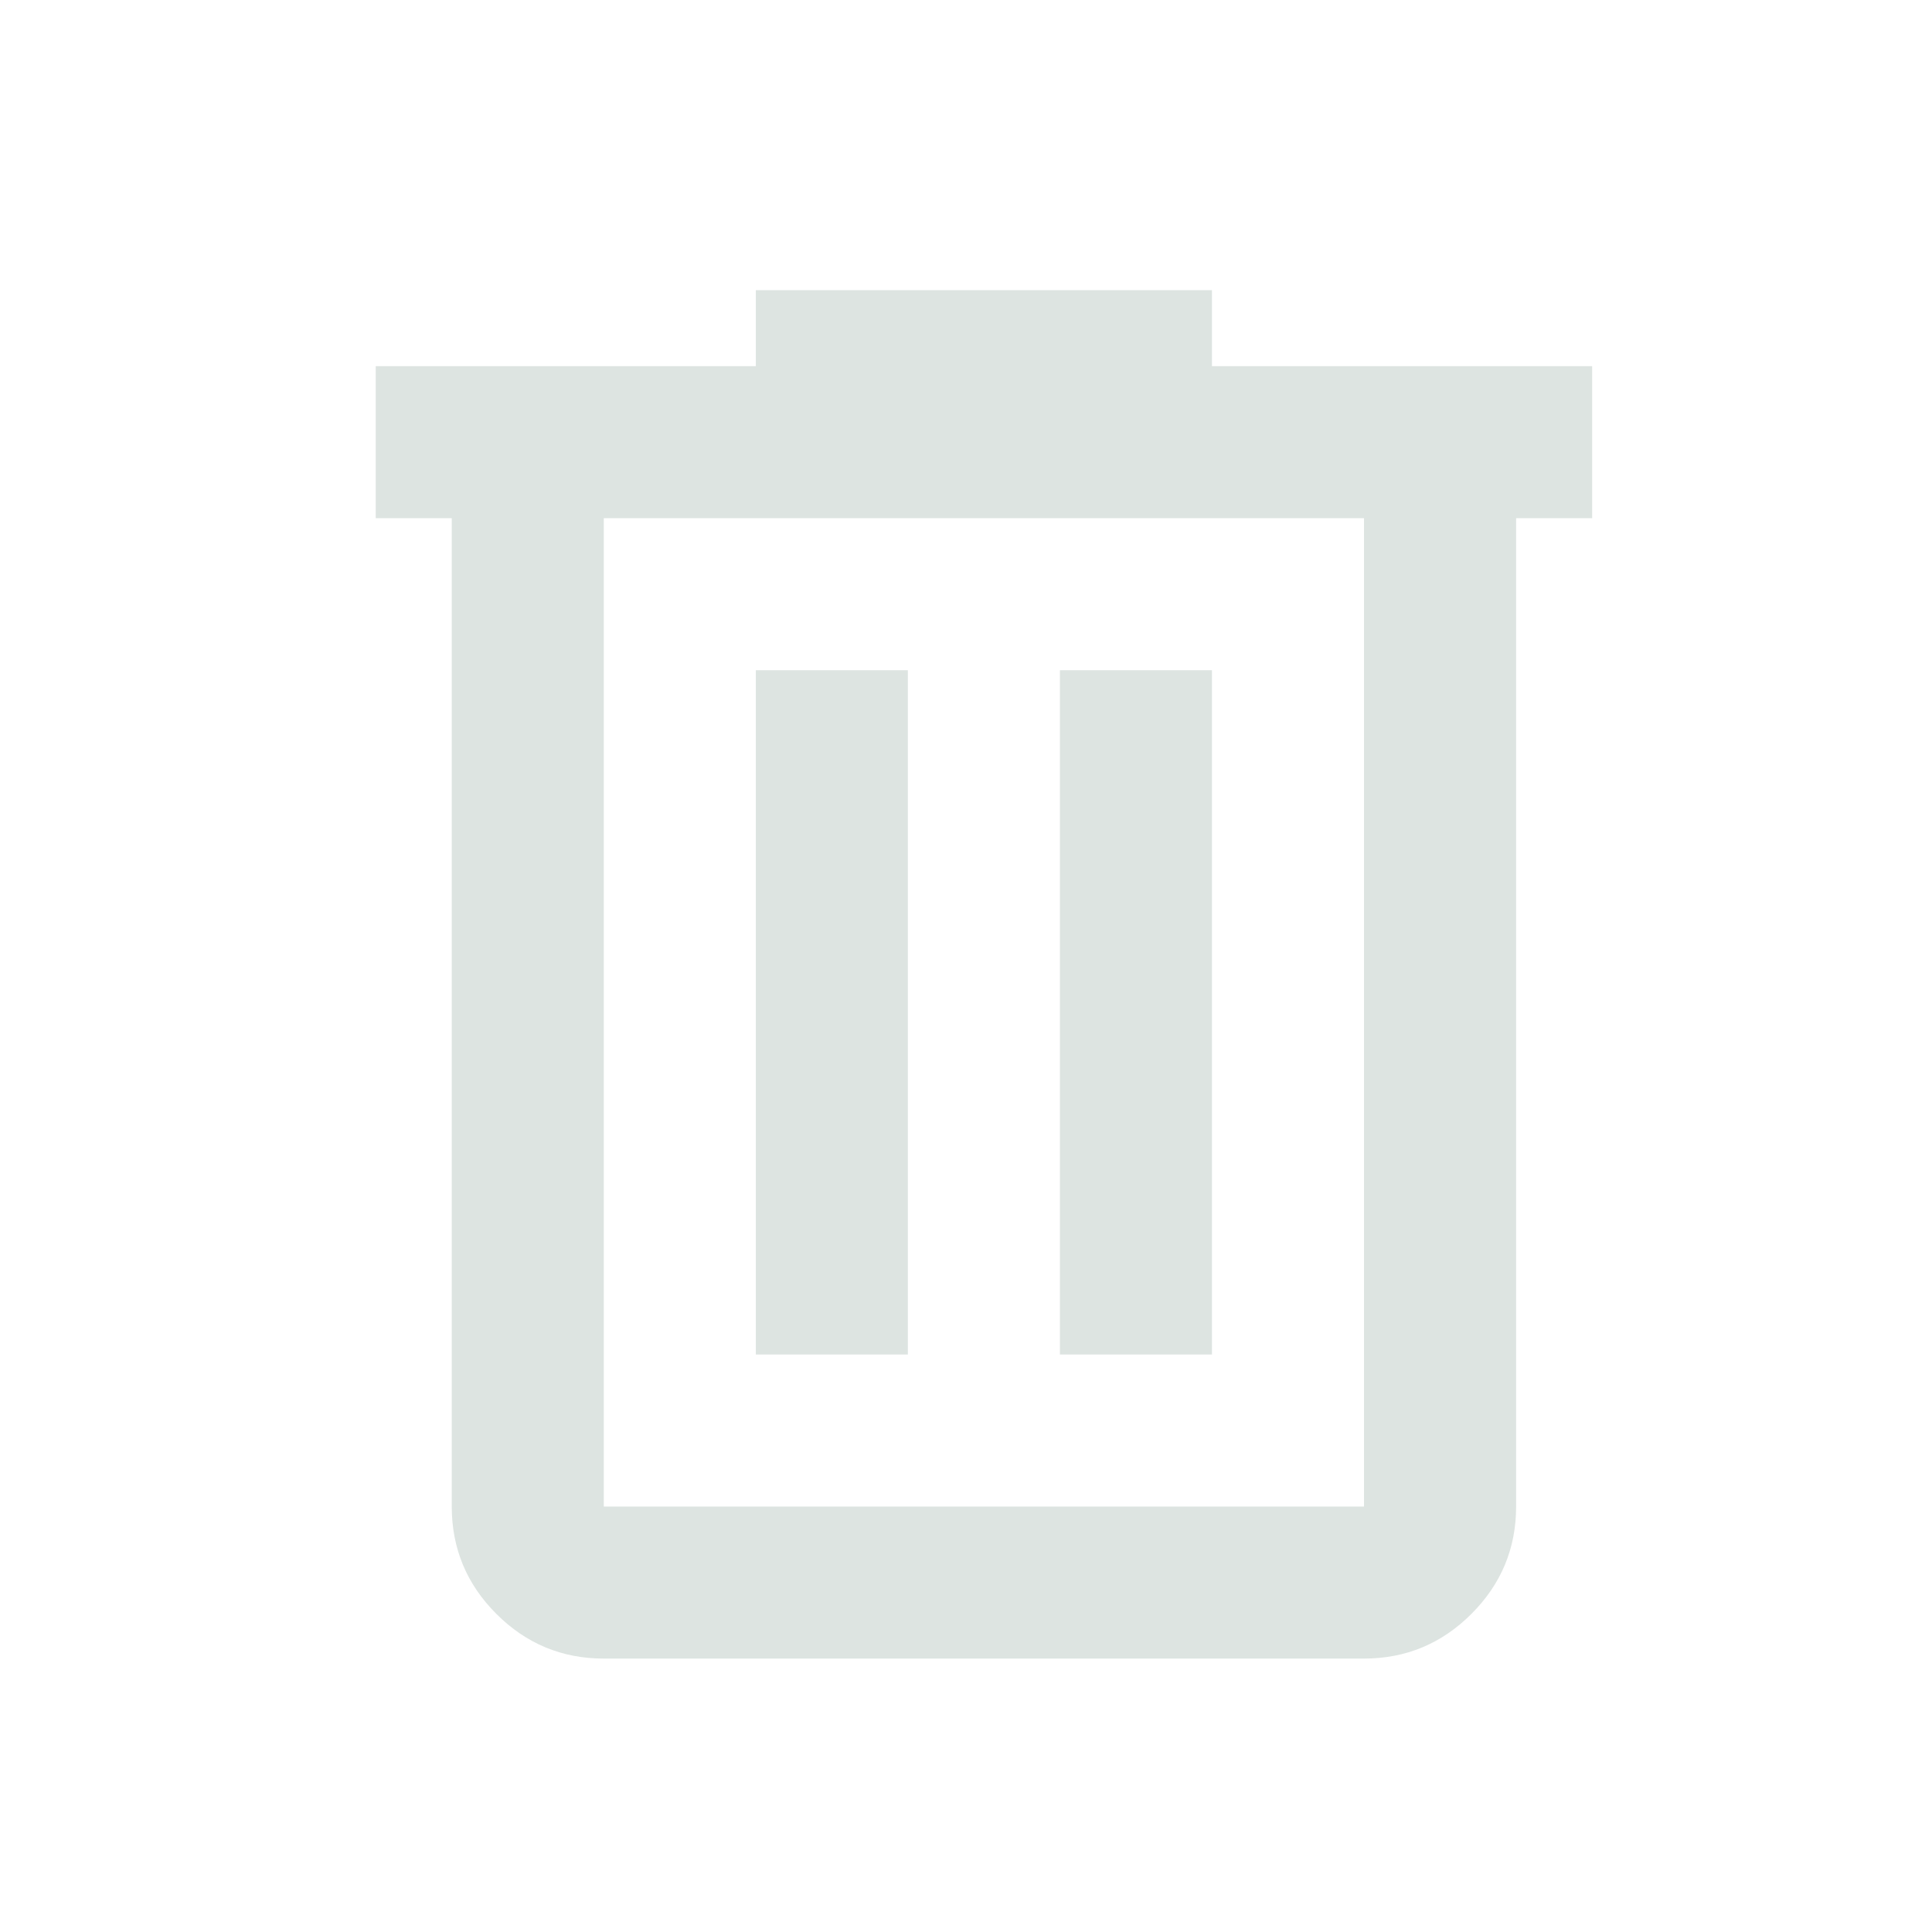 <svg width="23" height="23" viewBox="0 0 23 23" fill="none" xmlns="http://www.w3.org/2000/svg">
<path d="M7.188 19.745C6.69 19.745 6.264 19.568 5.909 19.213C5.555 18.859 5.378 18.433 5.378 17.935V6.169H4.473V4.359H8.998V3.454H14.428V4.359H18.954V6.169H18.049V17.935C18.049 18.433 17.871 18.859 17.517 19.213C17.162 19.568 16.736 19.745 16.238 19.745H7.188ZM16.238 6.169H7.188V17.935H16.238V6.169ZM8.998 16.125H10.808V7.979H8.998V16.125ZM12.618 16.125H14.428V7.979H12.618V16.125Z" fill="#DDE4E1"/>
</svg>
